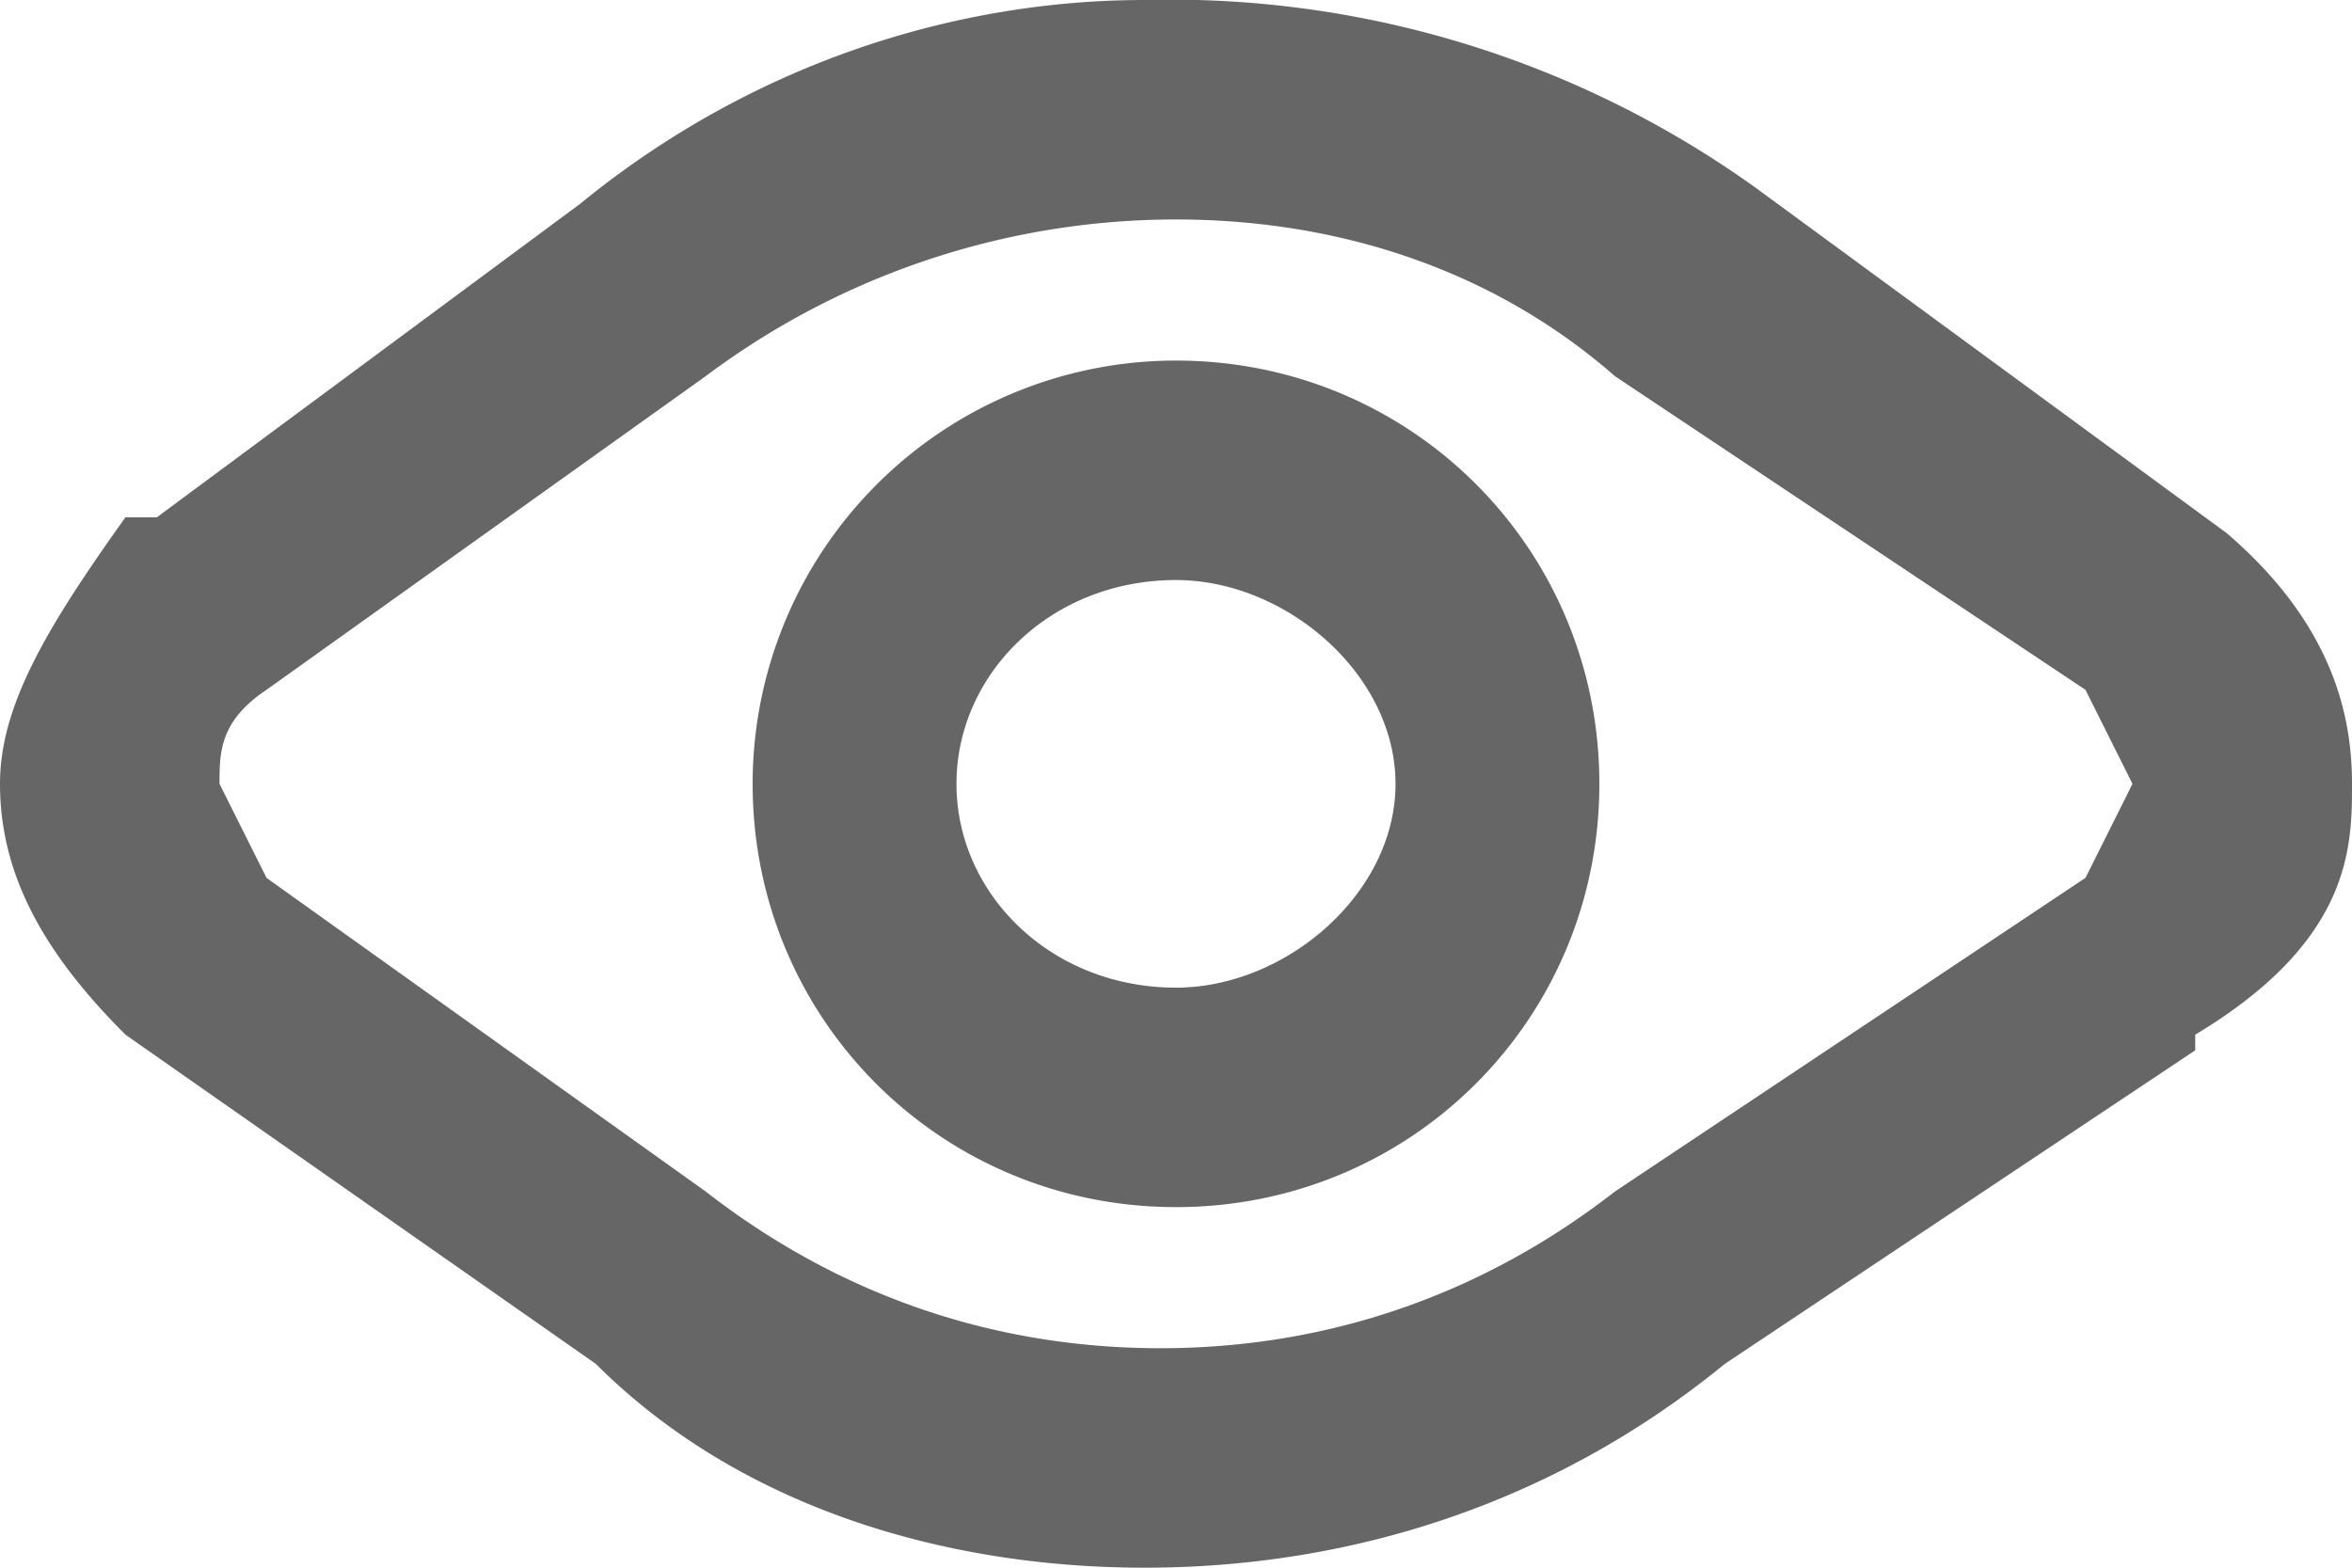 <svg xmlns="http://www.w3.org/2000/svg" width="15" height="10"><path fill="#666" fill-rule="evenodd" d="M7.5 2.3A2.7 2.7 0 0 0 4.8 5c0 1.5 1.2 2.7 2.7 2.7 1.5 0 2.7-1.2 2.7-2.7 0-1.5-1.2-2.7-2.7-2.7zm0 4c-.8 0-1.4-.6-1.4-1.3 0-.7.6-1.3 1.4-1.3.7 0 1.4.6 1.4 1.3 0 .7-.7 1.3-1.4 1.3zm6.7-2.9l-3-2.2A6.4 6.4 0 0 0 7.3 0C6.1 0 4.8.4 3.7 1.3L1 3.3H.8C.3 4 0 4.5 0 5c0 .6.3 1.1.8 1.6l3 2.1C4.7 9.6 6 10 7.3 10c1.3 0 2.6-.4 3.7-1.3l3-2v-.1C15 6 15 5.4 15 5c0-.4-.1-1-.8-1.6zm-.9 2.2l-3 2c-.9.7-1.9 1-2.9 1s-2-.3-2.9-1l-2.8-2-.3-.6c0-.2 0-.4.3-.6l2.8-2a5 5 0 0 1 3-1c1 0 2 .3 2.8 1l3 2 .3.6-.3.6z"/></svg>